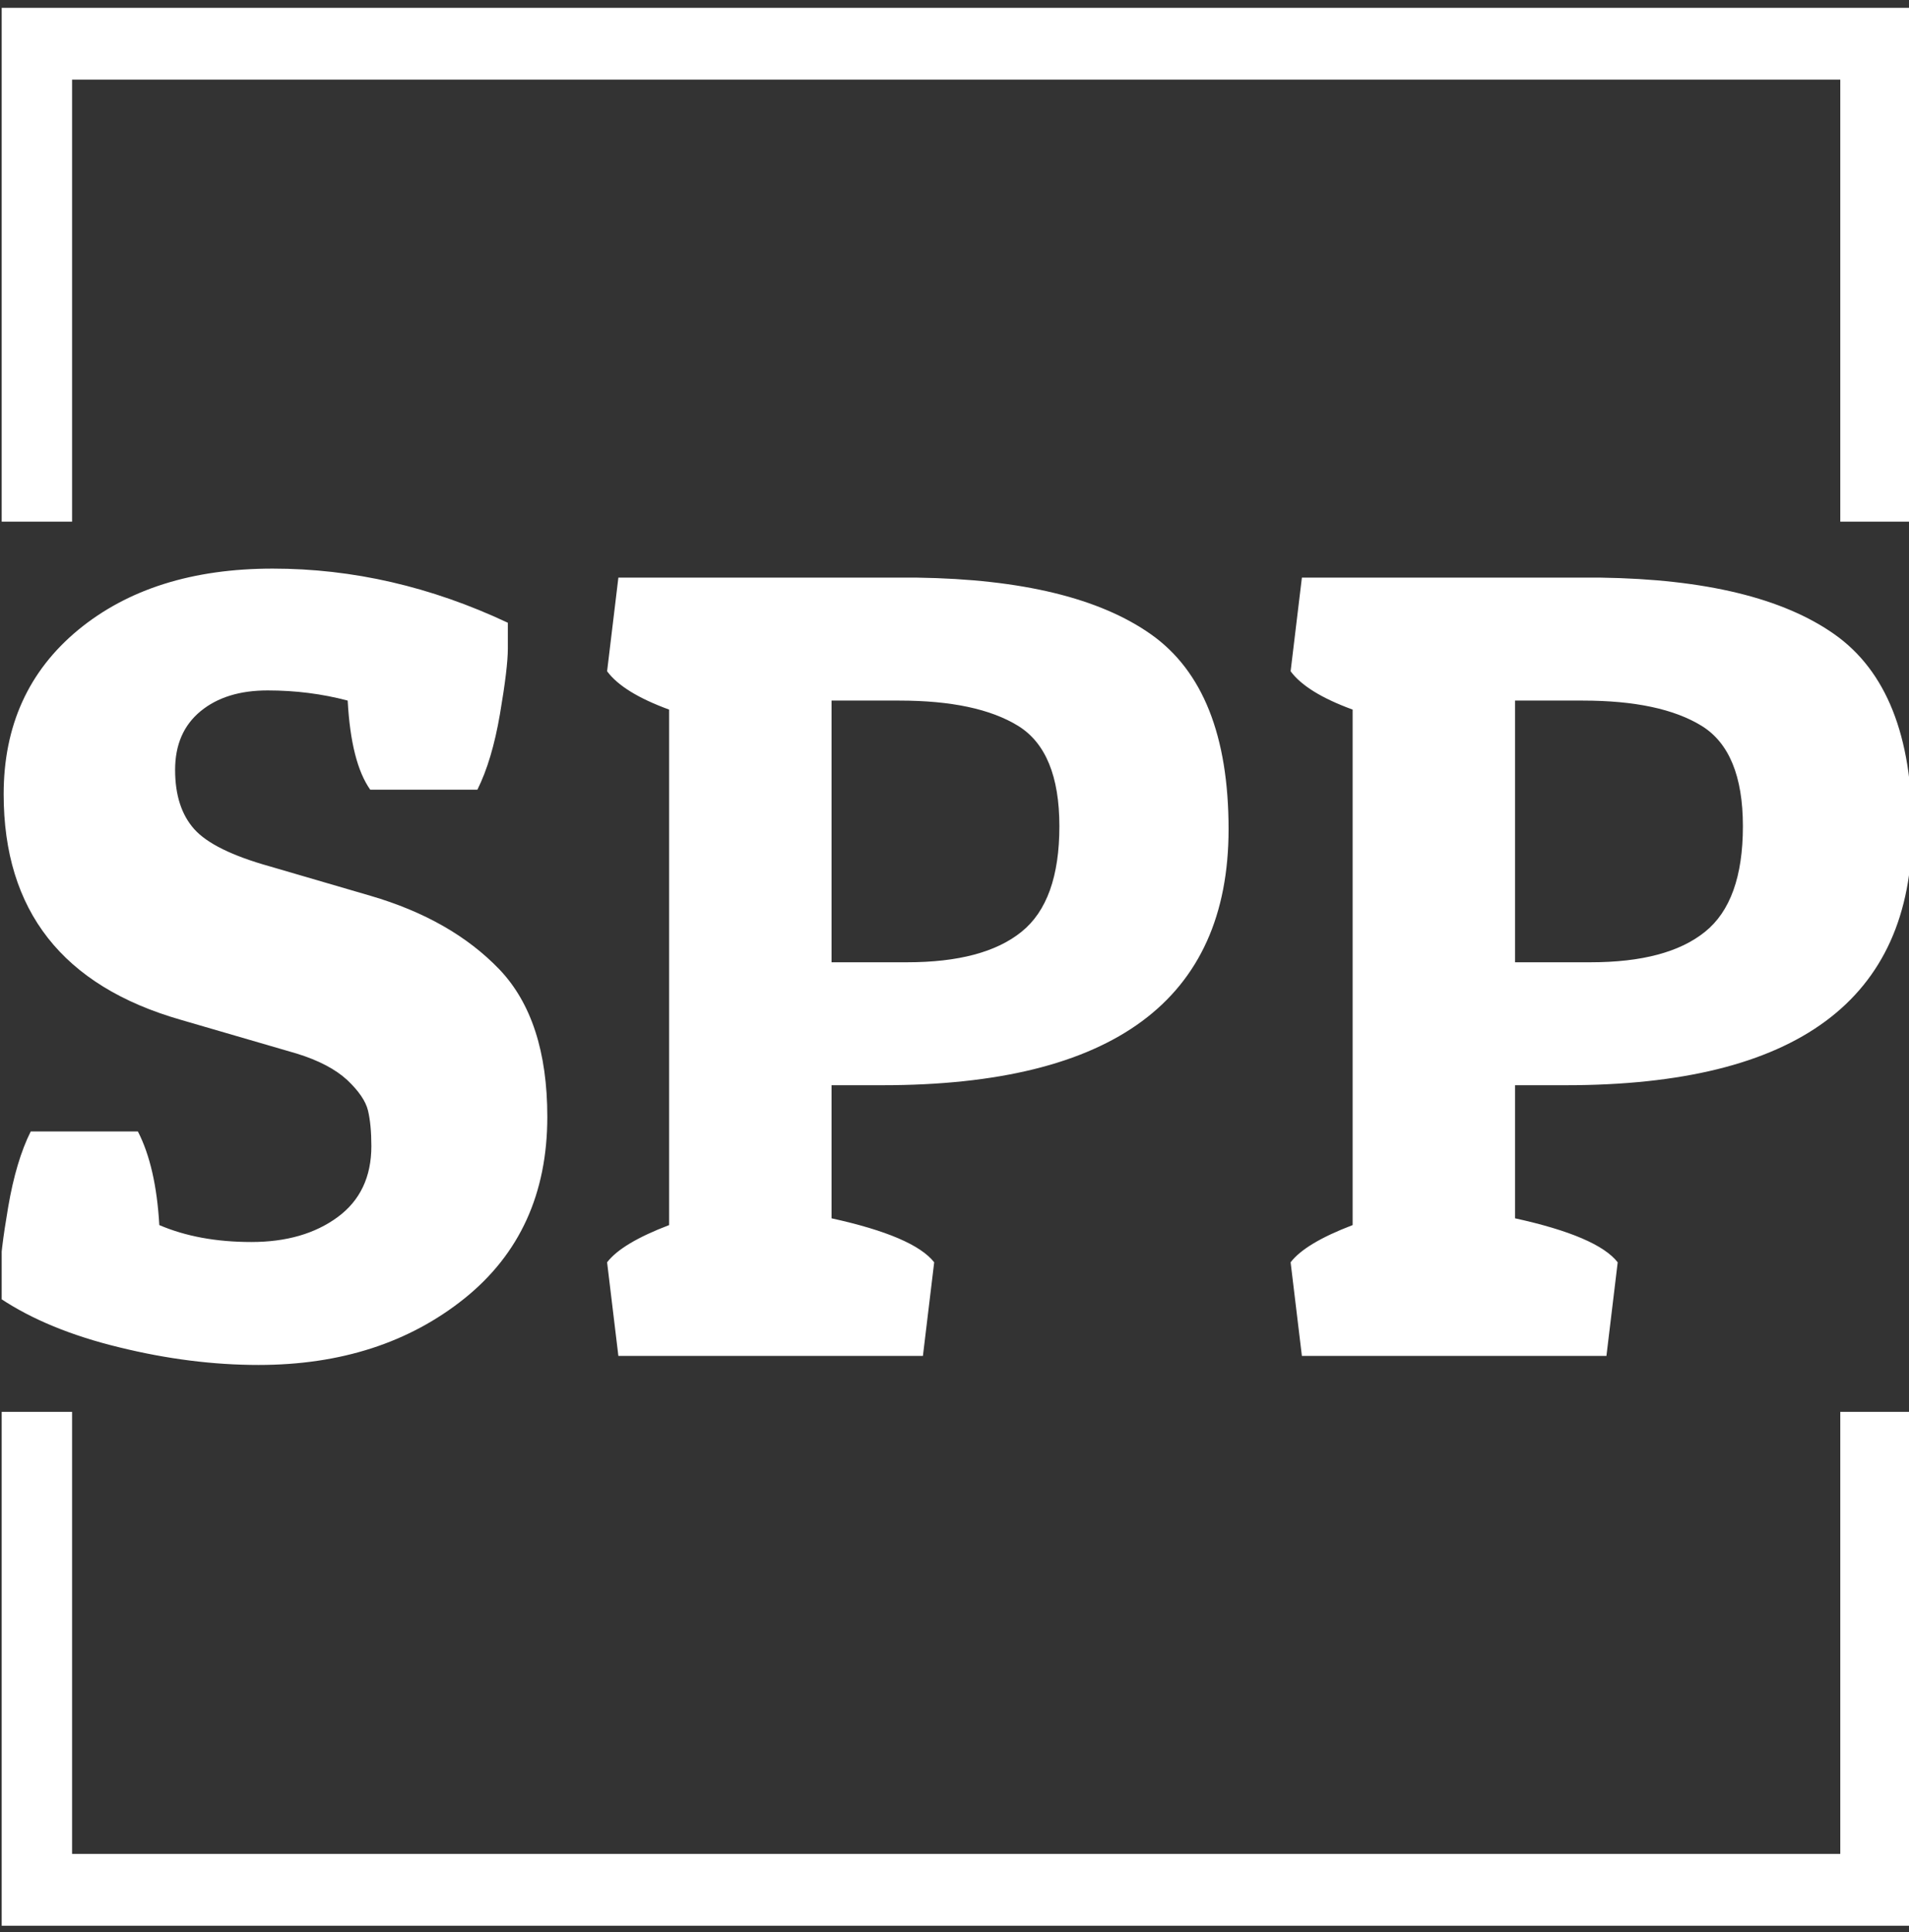 <svg xmlns="http://www.w3.org/2000/svg" xmlns:xlink="http://www.w3.org/1999/xlink" xmlns:svgjs="http://svgjs.dev/svgjs" version="1.1" width="1500" height="1518" viewBox="0 0 1500 1518">
    <rect x="0" y="0" width="1500" height="1518" fill="#333333" stroke="none"/>
    <g transform="matrix(1,0,0,1,1.326,0.615)">
        <svg xmlns="http://www.w3.org/2000/svg" xmlns:xlink="http://www.w3.org/1999/xlink" viewBox="0 0 244 247" data-background-color="#ffffff" preserveAspectRatio="xMidYMid meet" height="1518" width="1500">
            <g id="tight-bounds" transform="matrix(1,0,0,1,-0.216,-0.1)">
                <svg viewBox="0 0 244.431 247.2" height="247.2" width="244.431">
                    <g>
                        <svg/>
                    </g>
                    <g>
                        <svg viewBox="0 0 244.431 247.2" height="247.2" width="244.431">
                            <g transform="matrix(1,0,0,1,0,72.695)">
                                <svg viewBox="0 0 244.431 101.81" height="101.81" width="244.431">
                                    <g>
                                        <svg viewBox="0 0 244.431 101.81" height="101.81" width="244.431">
                                            <g>
                                                <svg viewBox="0 0 244.431 101.81" height="101.81" width="244.431">
                                                    <g>
                                                        <svg viewBox="0 0 244.431 101.81" height="101.81" width="244.431">
                                                            <g id="textblocktransform">
                                                                <svg viewBox="0 0 244.431 101.81" height="101.81" width="244.431" id="textblock">
                                                                    <g>
                                                                        <svg viewBox="0 0 244.431 101.81" height="101.81" width="244.431">
                                                                            <g transform="matrix(1,0,0,1,0,0)">
                                                                                <svg width="244.431" viewBox="1.6 -34.9 84.75 35.3" height="101.81" data-palette-color="#000000">
                                                                                    <path d="M17-29.05L17-29.05Q15.3-29.5 13.45-29.5 11.6-29.5 10.48-28.58 9.35-27.65 9.35-25.98 9.35-24.3 10.2-23.35 11.05-22.4 13.55-21.7L13.55-21.7 18-20.4Q21.6-19.35 23.73-17.13 25.85-14.9 25.85-10.6L25.85-10.6Q25.85-5.5 22.18-2.55 18.5 0.4 13.05 0.4L13.05 0.4Q10.05 0.4 6.88-0.38 3.7-1.15 1.6-2.55L1.6-2.55Q1.6-2.85 1.6-3.7 1.6-4.55 1.95-6.6 2.3-8.65 2.95-9.95L2.95-9.95 7.7-9.95Q8.5-8.4 8.65-5.8L8.65-5.8Q10.4-5.05 12.73-5.05 15.05-5.05 16.55-6.15 18.05-7.25 18.05-9.3L18.05-9.3Q18.05-10.25 17.9-10.88 17.75-11.5 16.98-12.23 16.2-12.95 14.75-13.4L14.75-13.4 9.6-14.9Q1.75-17.15 1.75-24.9L1.75-24.9Q1.75-29.45 5.05-32.18 8.35-34.9 13.68-34.9 19-34.9 24.1-32.5L24.1-32.5Q24.1-32.2 24.1-31.35 24.1-30.5 23.75-28.45 23.4-26.4 22.75-25.1L22.75-25.1 18-25.1Q17.15-26.3 17-29.05ZM40.7-12L40.7-12 38.45-12 38.45-6.1Q42.1-5.3 43-4.15L43-4.15 42.5 0 29 0 28.5-4.15Q29.15-5 31.25-5.8L31.25-5.8 31.25-28.65Q29.2-29.4 28.5-30.35L28.5-30.35 29-34.5 42.25-34.5Q49.2-34.4 52.62-31.98 56.05-29.55 56.05-23.35L56.05-23.35Q56.05-12 40.7-12ZM41.45-29.05L41.45-29.05 38.45-29.05 38.45-17.45 41.8-17.45Q45.2-17.45 46.87-18.8 48.55-20.15 48.55-23.48 48.55-26.8 46.72-27.93 44.9-29.05 41.45-29.05ZM71-12L71-12 68.75-12 68.75-6.1Q72.4-5.3 73.3-4.15L73.3-4.15 72.8 0 59.3 0 58.8-4.15Q59.45-5 61.55-5.8L61.55-5.8 61.55-28.65Q59.5-29.4 58.8-30.35L58.8-30.35 59.3-34.5 72.55-34.5Q79.5-34.4 82.92-31.98 86.35-29.55 86.35-23.35L86.35-23.35Q86.35-12 71-12ZM71.75-29.05L71.75-29.05 68.75-29.05 68.75-17.45 72.1-17.45Q75.5-17.45 77.17-18.8 78.85-20.15 78.85-23.48 78.85-26.8 77.02-27.93 75.2-29.05 71.75-29.05Z" opacity="1" transform="matrix(1,0,0,1,0,0)" fill="#ffffff" class="wordmark-text-0" data-fill-palette-color="primary" id="text-0"/>
                                                                                </svg>
                                                                            </g>
                                                                        </svg>
                                                                    </g>
                                                                </svg>
                                                            </g>
                                                        </svg>
                                                    </g>
                                                    <g/>
                                                </svg>
                                            </g>
                                        </svg>
                                    </g>
                                </svg>
                            </g>
                            <path d="M0 66.695L0 1 244.431 1 244.431 66.695 235.25 66.695 235.25 10.181 9.181 10.181 9.181 66.695 0 66.695M0 180.505L0 246.2 244.431 246.2 244.431 180.505 235.25 180.505 235.25 237.019 9.181 237.019 9.181 180.505 0 180.505" fill="#ffffff" stroke="transparent" data-fill-palette-color="tertiary"/>
                        </svg>
                    </g>
                    <defs/>
                </svg>
                <rect width="244.431" height="247.2" fill="none" stroke="none" visibility="hidden"/>
            </g>
        </svg>
    </g>
</svg>